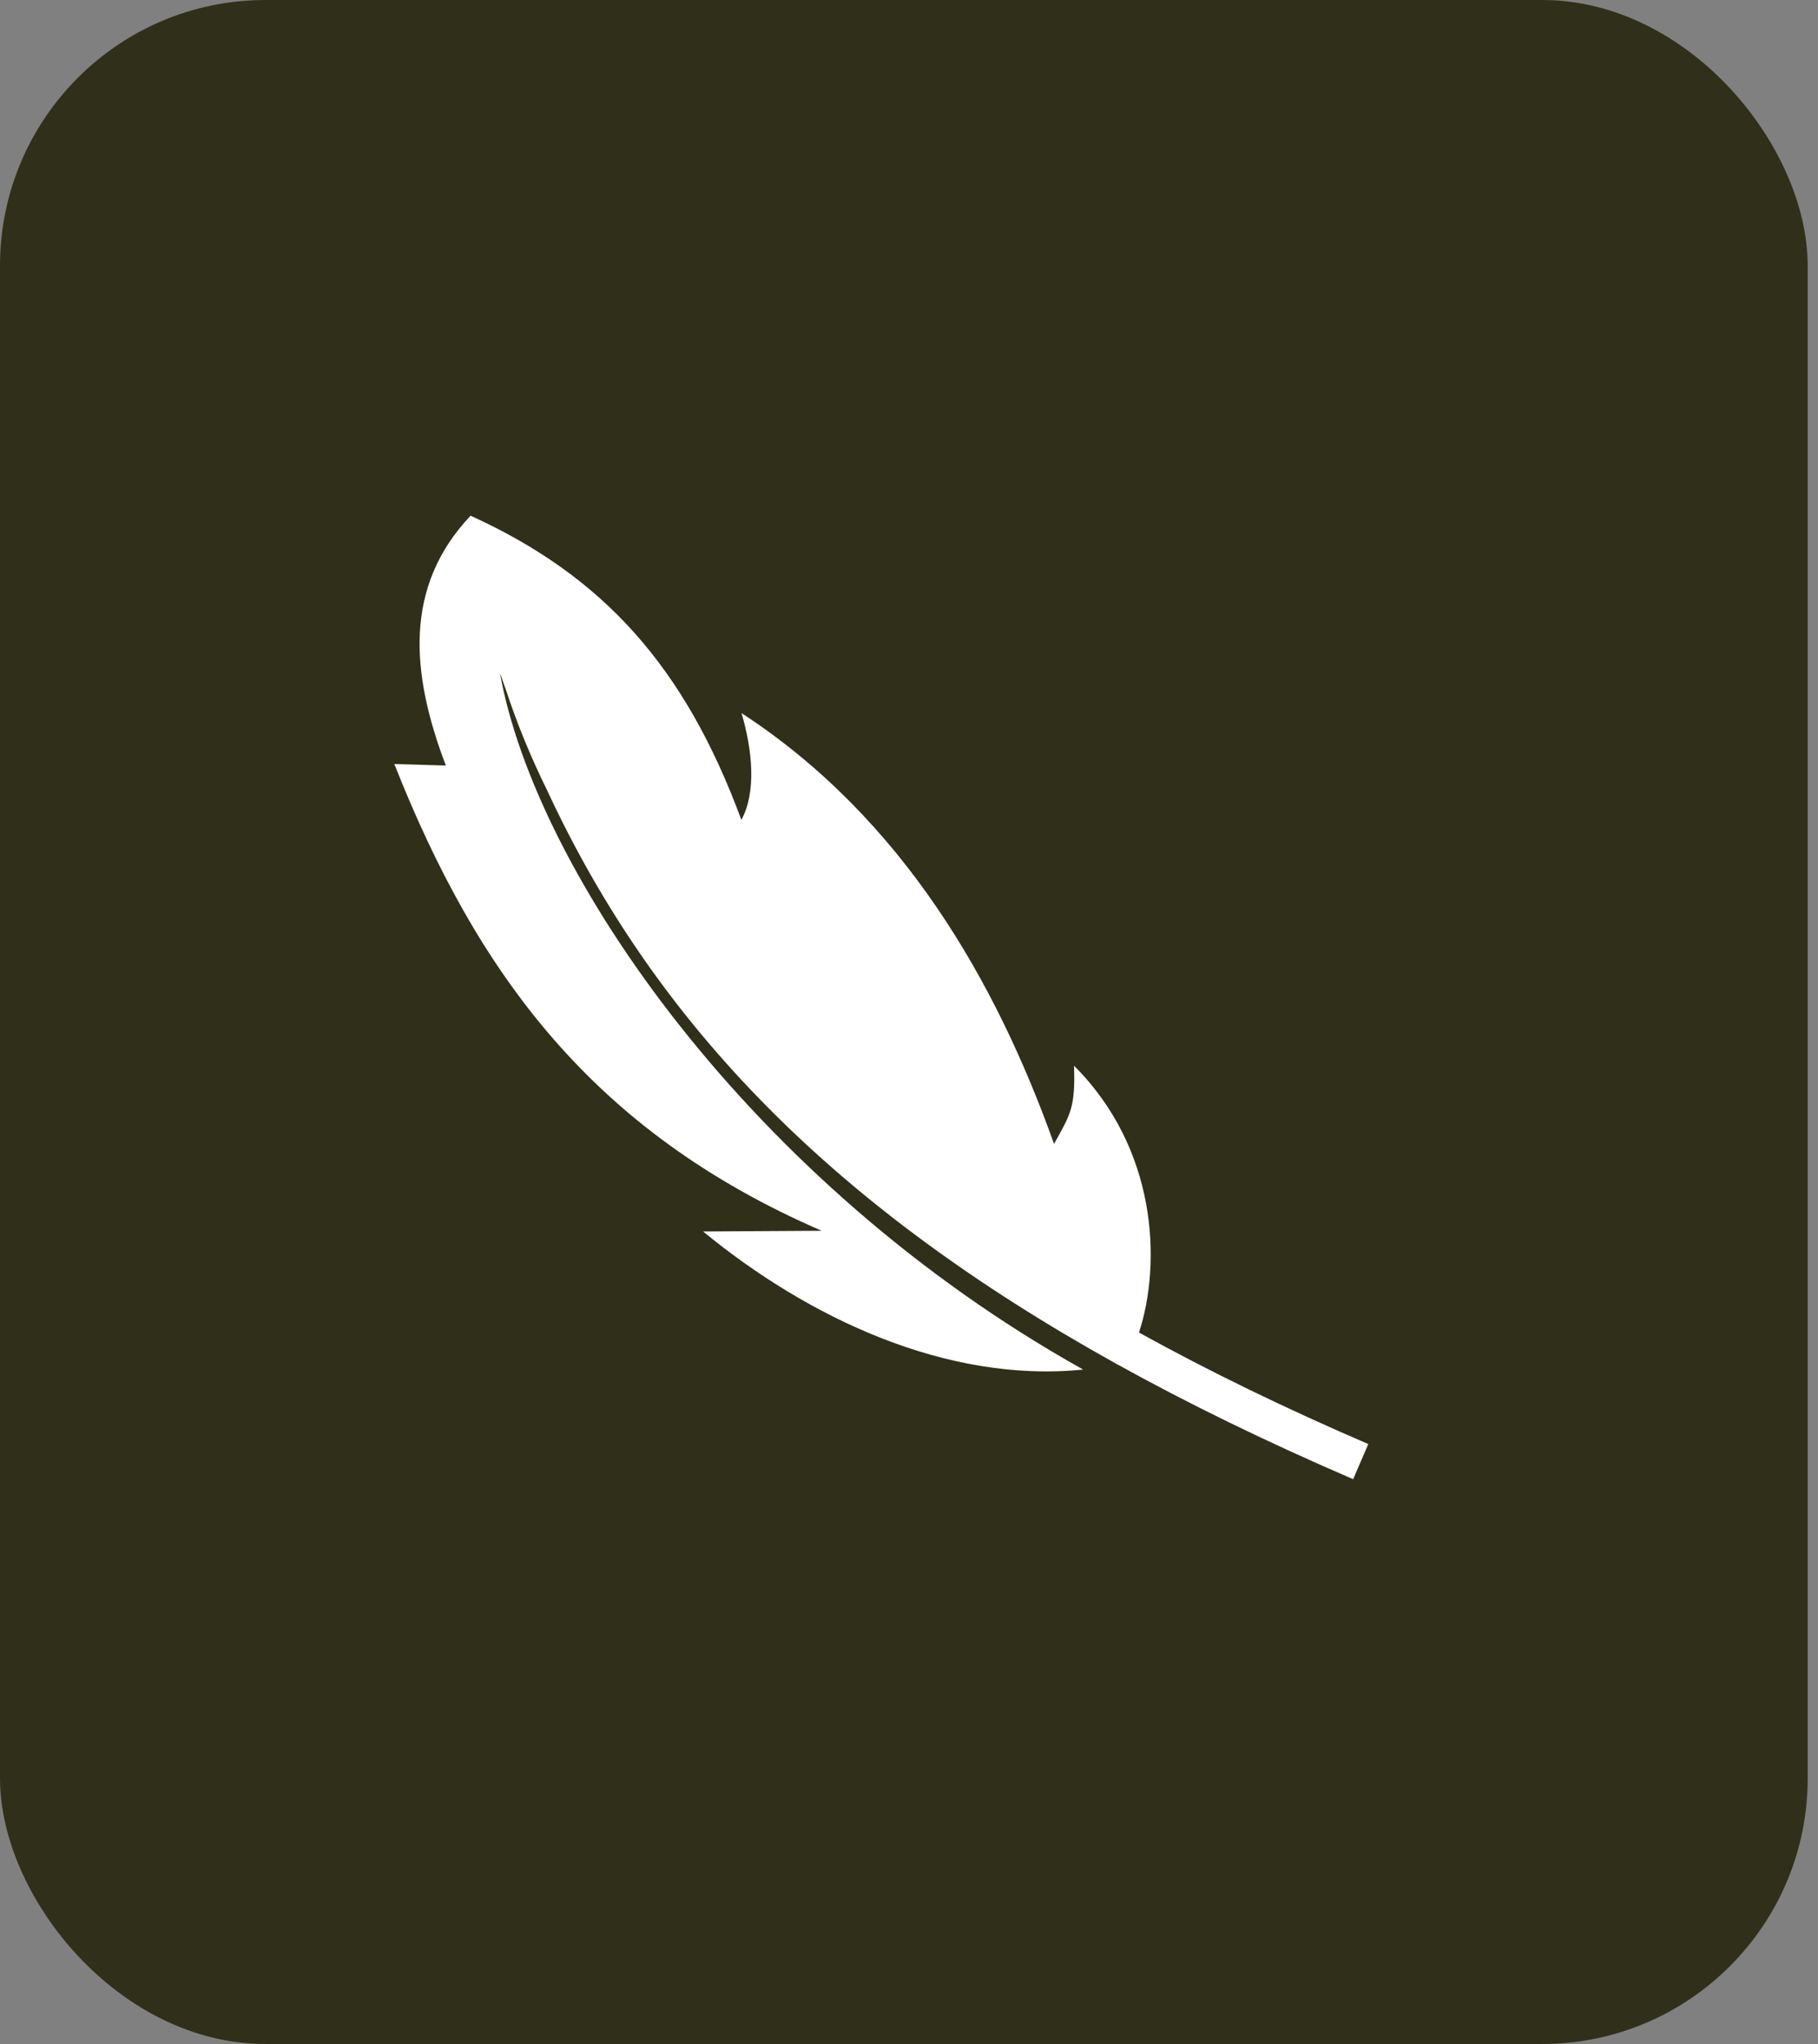 <svg width="89" height="100" viewBox="0 0 89 100" fill="none" xmlns="http://www.w3.org/2000/svg">
<rect x="0" y="0" width="89" height="100" fill="#808080" stroke="none"/>
<rect width="88.496" height="100" rx="13" fill="#30301A"/>
<path fill-rule="evenodd" clip-rule="evenodd" d="M36.302 34.888C36.833 36.694 37.039 38.749 36.294 40.112C33.532 32.636 29.558 28.196 23.037 25.23C19.75 28.708 20.109 32.941 21.826 37.453C20.985 37.429 20.144 37.404 19.304 37.38C23.342 47.571 28.961 55.333 40.224 60.214C38.29 60.226 36.355 60.237 34.42 60.249C39.562 64.473 46.336 67.681 53.026 67.004C36.715 57.898 26.217 42.637 24.475 32.926C24.582 33.234 24.689 33.541 24.8 33.845C25.336 35.471 26.007 37.088 26.795 38.687C32.164 50.242 40.947 59.114 54.612 66.702C54.64 66.719 54.668 66.737 54.697 66.754C54.699 66.754 54.702 66.753 54.704 66.752C58.221 68.701 62.056 70.565 66.244 72.368L66.984 70.649C62.911 68.896 59.182 67.085 55.76 65.194C56.874 61.763 56.638 56.188 52.578 52.139C52.65 54.198 52.403 54.512 51.601 55.965C48.777 48.059 44.21 40.04 36.302 34.889L36.302 34.888Z" fill="white"/>
</svg>
